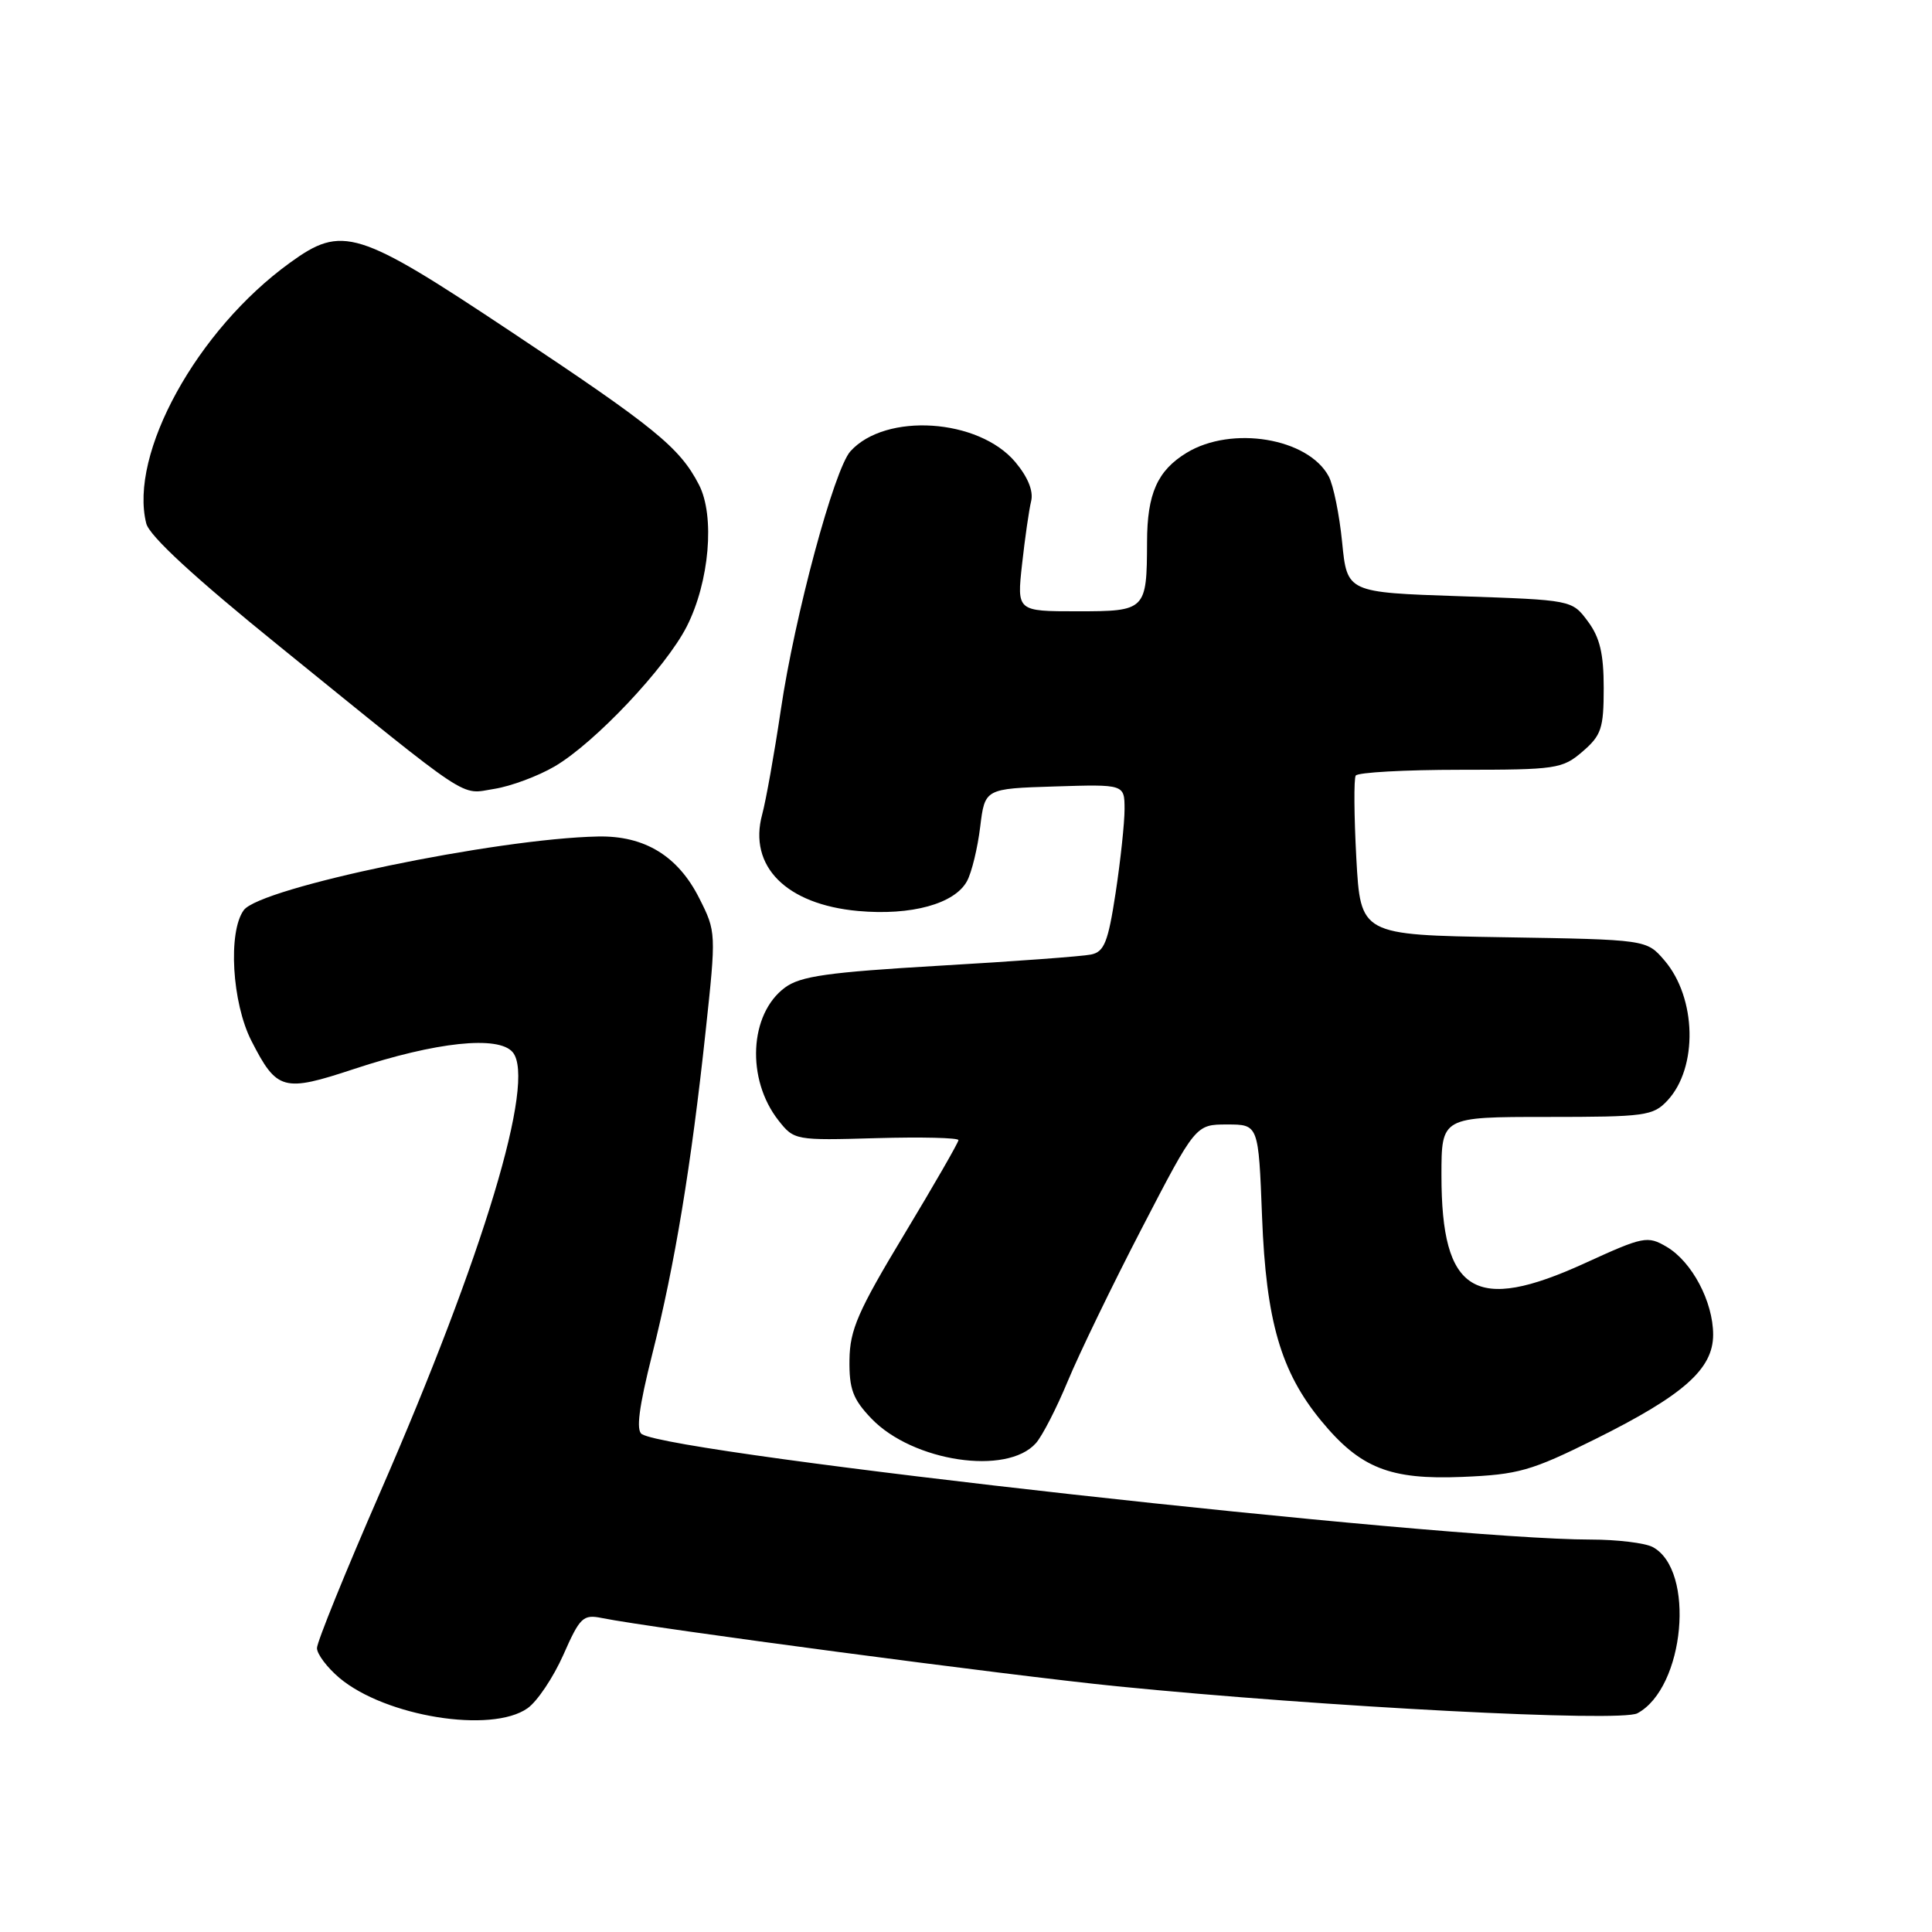 <?xml version="1.0" encoding="UTF-8" standalone="no"?>
<!DOCTYPE svg PUBLIC "-//W3C//DTD SVG 1.1//EN" "http://www.w3.org/Graphics/SVG/1.1/DTD/svg11.dtd" >
<svg xmlns="http://www.w3.org/2000/svg" xmlns:xlink="http://www.w3.org/1999/xlink" version="1.1" viewBox="0 0 256 256">
 <g >
 <path fill="currentColor"
d=" M 69.89 226.36 C 71.18 225.46 73.31 222.28 74.64 219.29 C 76.85 214.28 77.26 213.89 79.77 214.40 C 86.34 215.73 133.89 222.03 148.00 223.44 C 175.59 226.19 214.72 228.22 216.96 227.02 C 223.24 223.66 224.68 208.04 218.99 204.99 C 217.97 204.45 214.27 204.00 210.77 204.00 C 190.99 204.00 89.39 192.71 85.05 190.03 C 84.26 189.54 84.66 186.46 86.43 179.42 C 89.42 167.57 91.59 154.45 93.50 136.64 C 94.90 123.62 94.90 123.46 92.66 119.03 C 89.84 113.42 85.42 110.72 79.26 110.84 C 65.74 111.11 34.49 117.61 32.30 120.60 C 30.19 123.49 30.74 132.87 33.31 137.91 C 36.69 144.52 37.53 144.75 46.90 141.65 C 57.79 138.05 66.07 137.18 67.94 139.43 C 71.05 143.18 64.10 166.25 50.38 197.72 C 45.77 208.29 42.00 217.58 42.00 218.38 C 42.00 219.17 43.34 220.95 44.97 222.33 C 51.06 227.45 65.10 229.72 69.89 226.36 Z  M 211.36 190.70 C 223.09 184.87 227.00 181.41 227.00 176.85 C 227.00 172.48 224.19 167.18 220.84 165.21 C 218.30 163.72 217.78 163.82 210.00 167.38 C 195.41 174.05 191.00 171.35 191.00 155.75 C 191.00 148.00 191.00 148.00 204.96 148.00 C 218.01 148.00 219.05 147.86 220.95 145.82 C 225.01 141.46 224.81 132.22 220.54 127.25 C 218.18 124.50 218.18 124.50 199.23 124.19 C 180.28 123.88 180.28 123.88 179.72 113.71 C 179.42 108.12 179.38 103.20 179.64 102.77 C 179.90 102.35 186.14 102.00 193.50 102.00 C 206.21 102.00 207.03 101.88 209.69 99.59 C 212.19 97.44 212.50 96.51 212.50 91.16 C 212.50 86.61 211.99 84.46 210.39 82.32 C 208.29 79.50 208.29 79.50 193.39 79.00 C 178.50 78.50 178.50 78.50 177.84 71.86 C 177.48 68.21 176.68 64.27 176.06 63.12 C 173.34 58.04 163.20 56.36 157.23 60.00 C 153.36 62.36 152.00 65.42 151.99 71.82 C 151.96 80.88 151.84 81.00 142.75 81.00 C 134.74 81.00 134.74 81.00 135.43 74.75 C 135.81 71.31 136.35 67.56 136.63 66.41 C 136.96 65.07 136.20 63.21 134.53 61.22 C 129.67 55.45 117.35 54.64 112.69 59.79 C 110.53 62.18 105.30 81.60 103.46 94.08 C 102.61 99.81 101.50 106.04 100.99 107.93 C 99.14 114.78 104.17 119.84 113.70 120.71 C 120.75 121.35 126.52 119.76 128.14 116.74 C 128.76 115.59 129.54 112.36 129.88 109.57 C 130.50 104.50 130.50 104.50 139.75 104.21 C 149.00 103.92 149.00 103.92 149.01 107.21 C 149.01 109.02 148.48 114.00 147.83 118.28 C 146.83 124.84 146.32 126.12 144.57 126.48 C 143.43 126.72 134.40 127.39 124.50 127.96 C 109.67 128.83 106.06 129.34 104.01 130.86 C 99.28 134.36 98.86 143.00 103.15 148.46 C 105.22 151.09 105.37 151.12 116.12 150.81 C 122.11 150.64 127.00 150.76 127.00 151.07 C 127.00 151.39 123.76 157.01 119.81 163.57 C 113.69 173.72 112.61 176.20 112.56 180.18 C 112.51 184.06 113.01 185.40 115.47 187.97 C 120.95 193.68 133.42 195.55 137.26 191.23 C 138.11 190.28 140.01 186.57 141.49 183.00 C 142.97 179.43 147.38 170.31 151.30 162.75 C 158.43 149.00 158.43 149.00 162.60 149.00 C 166.76 149.00 166.76 149.00 167.23 161.25 C 167.76 175.03 169.72 181.78 175.07 188.27 C 180.23 194.53 184.16 196.09 193.73 195.70 C 201.19 195.39 202.86 194.92 211.36 190.70 Z  M 73.50 101.55 C 78.81 98.44 88.20 88.49 90.99 83.03 C 94.00 77.12 94.76 68.36 92.61 64.22 C 90.07 59.30 86.78 56.62 67.62 43.89 C 47.34 30.40 45.36 29.78 38.40 34.83 C 26.10 43.73 17.06 60.15 19.38 69.36 C 19.79 71.01 25.76 76.52 37.07 85.67 C 62.91 106.61 60.88 105.26 65.50 104.53 C 67.70 104.18 71.30 102.84 73.50 101.55 Z "/>
</g>
</svg>